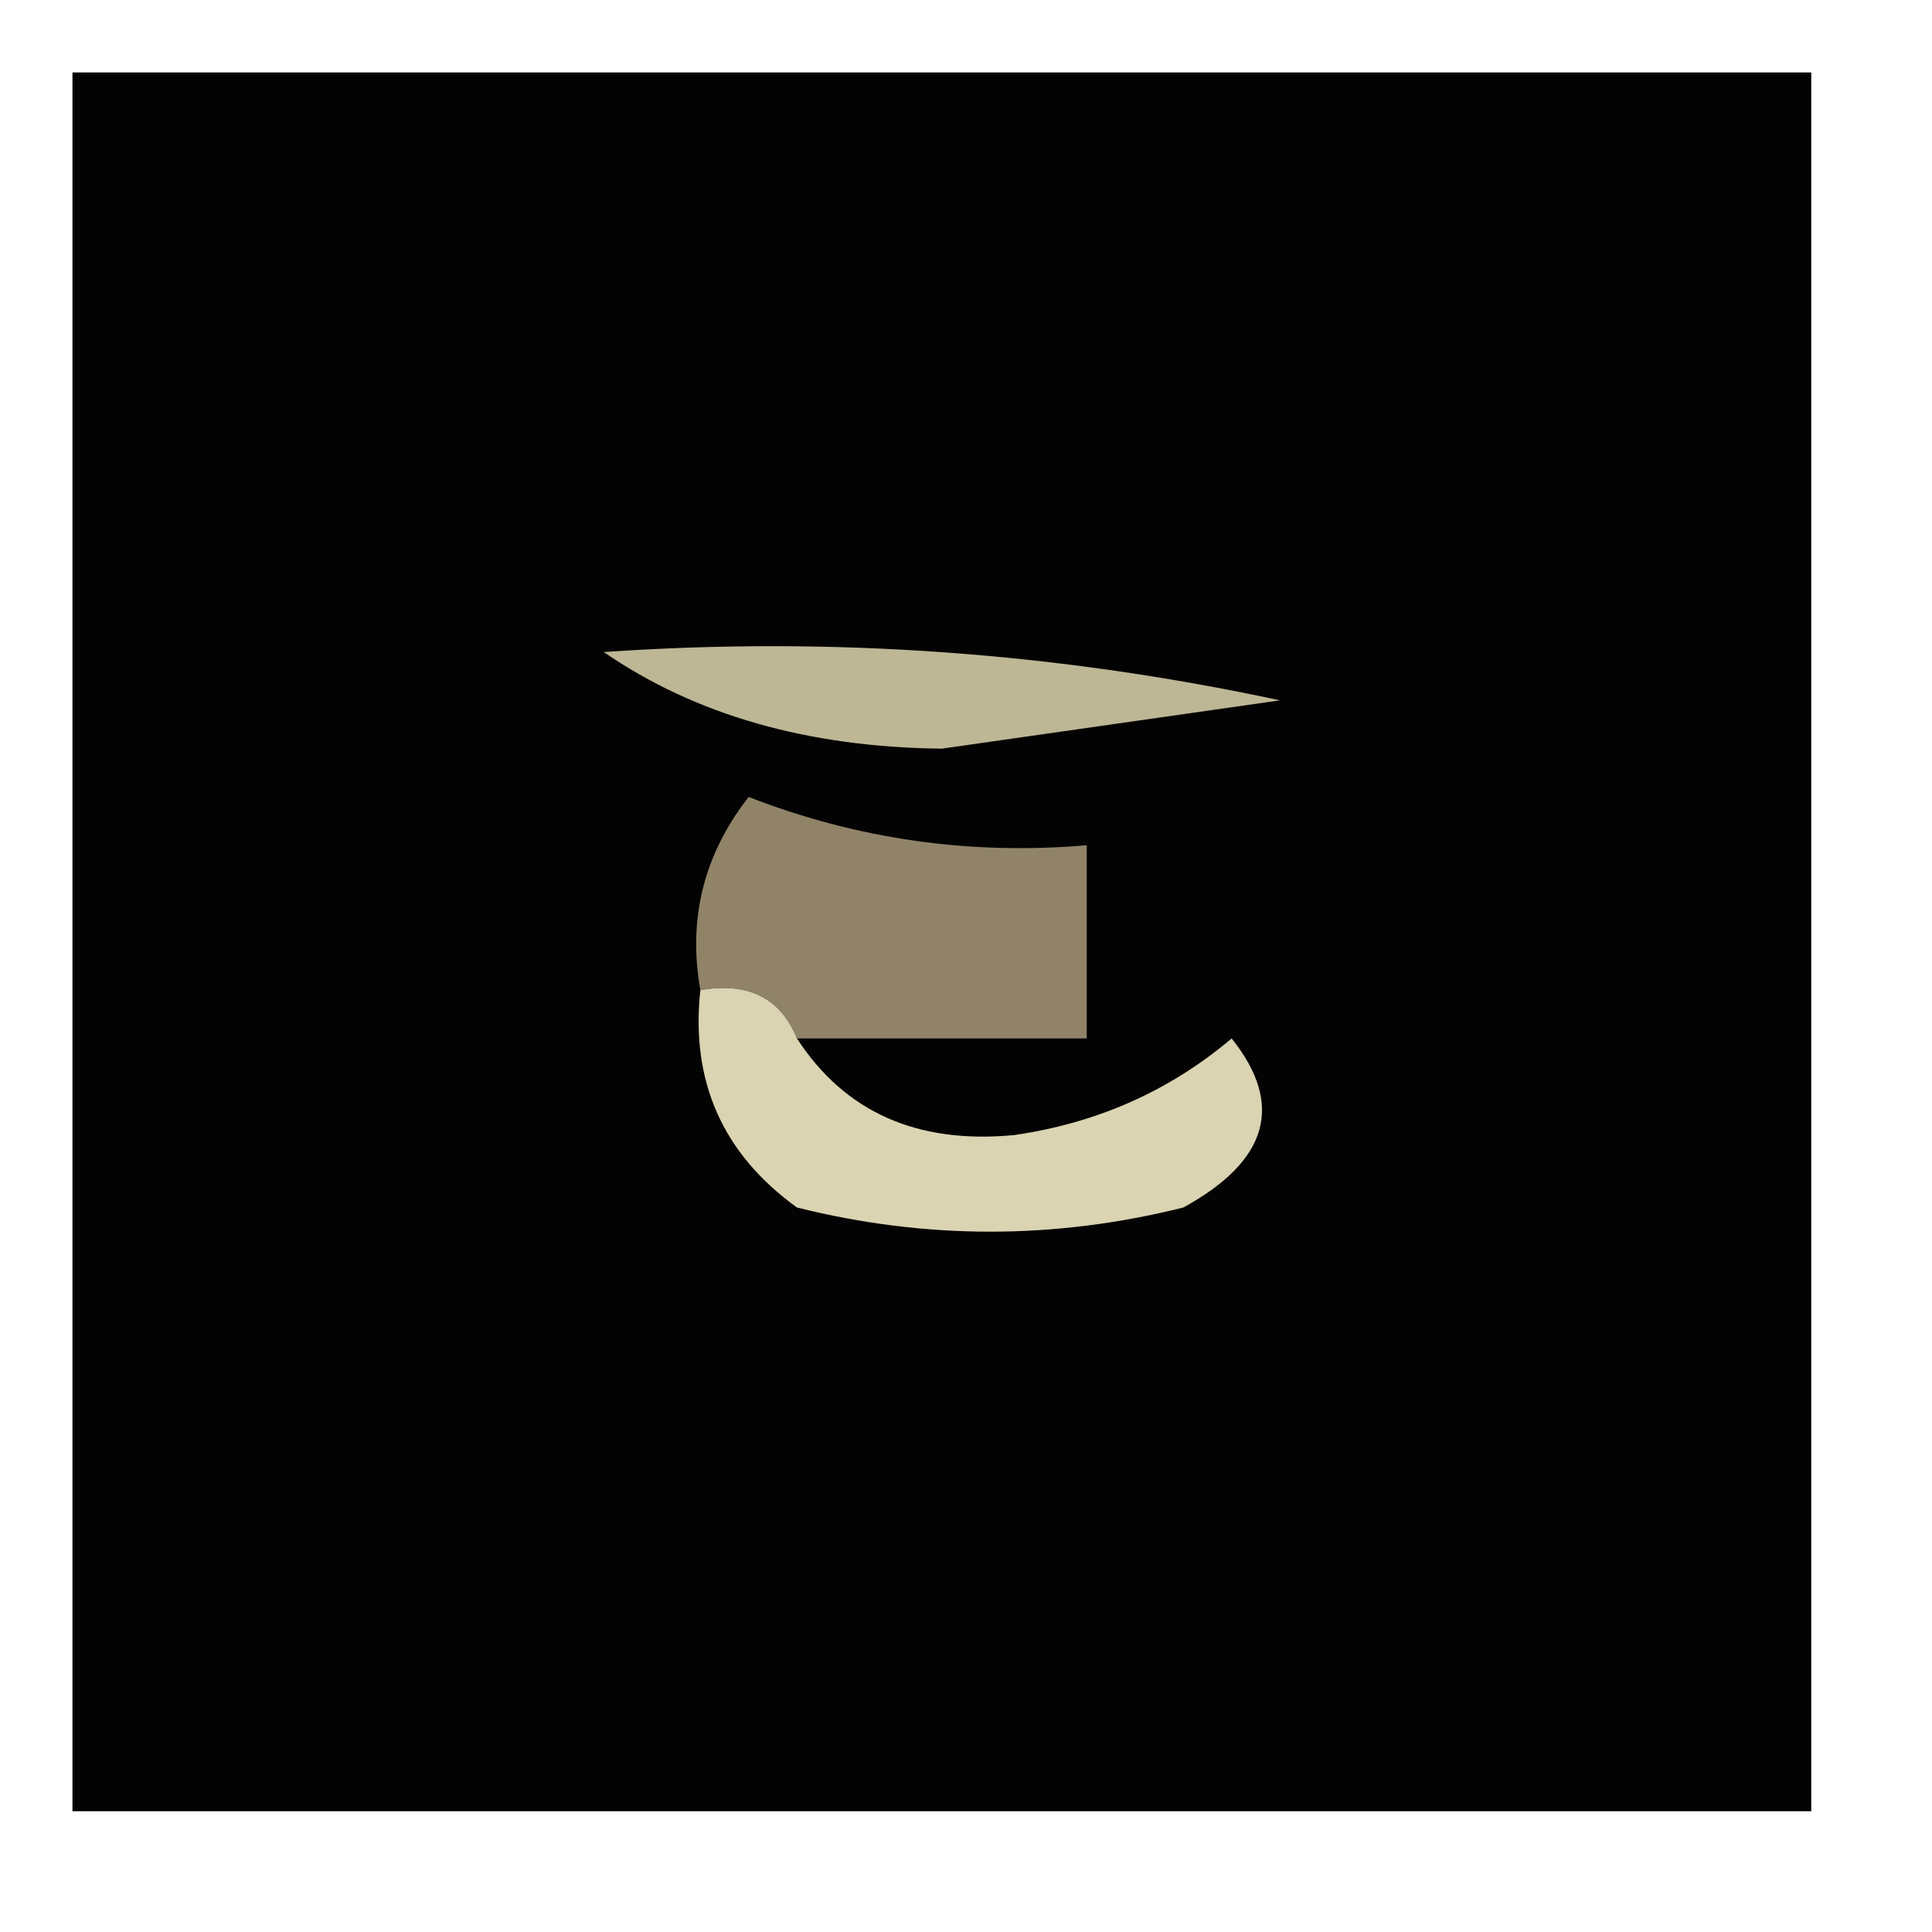 <?xml version="1.0" encoding="UTF-8"?>
<!DOCTYPE svg PUBLIC "-//W3C//DTD SVG 1.1//EN" "http://www.w3.org/Graphics/SVG/1.1/DTD/svg11.dtd">
<svg xmlns="http://www.w3.org/2000/svg" version="1.1" width="40px" height="40px" style="shape-rendering:geometricPrecision; text-rendering:geometricPrecision; image-rendering:optimizeQuality; fill-rule:evenodd; clip-rule:evenodd" xmlns:xlink="http://www.w3.org/1999/xlink">
<g><path style="opacity:0.988" fill="#020101" d="M 1.5,1.5 C 13.5,1.5 25.5,1.5 37.5,1.5C 37.5,13.5 37.5,25.5 37.5,37.5C 25.5,37.5 13.5,37.5 1.5,37.5C 1.5,25.5 1.5,13.5 1.5,1.5 Z"/></g>
<g><path style="opacity:1" fill="#bdb795" d="M 12.5,13.5 C 17.214,13.173 21.88,13.507 26.5,14.5C 24.167,14.833 21.833,15.167 19.5,15.5C 16.73,15.471 14.397,14.805 12.5,13.5 Z"/></g>
<g><path style="opacity:1" fill="#908368" d="M 16.5,21.5 C 16.158,20.662 15.492,20.328 14.5,20.5C 14.238,19.022 14.571,17.689 15.5,16.5C 17.747,17.374 20.08,17.708 22.5,17.5C 22.5,18.833 22.5,20.167 22.5,21.5C 20.5,21.5 18.5,21.5 16.5,21.5 Z"/></g>
<g><path style="opacity:1" fill="#dbd4b2" d="M 14.5,20.5 C 15.492,20.328 16.158,20.662 16.5,21.5C 17.492,23.026 18.992,23.693 21,23.5C 22.716,23.252 24.216,22.585 25.5,21.5C 26.594,22.868 26.26,24.035 24.5,25C 21.833,25.667 19.167,25.667 16.5,25C 14.963,23.89 14.296,22.39 14.5,20.5 Z"/></g>
</svg>
